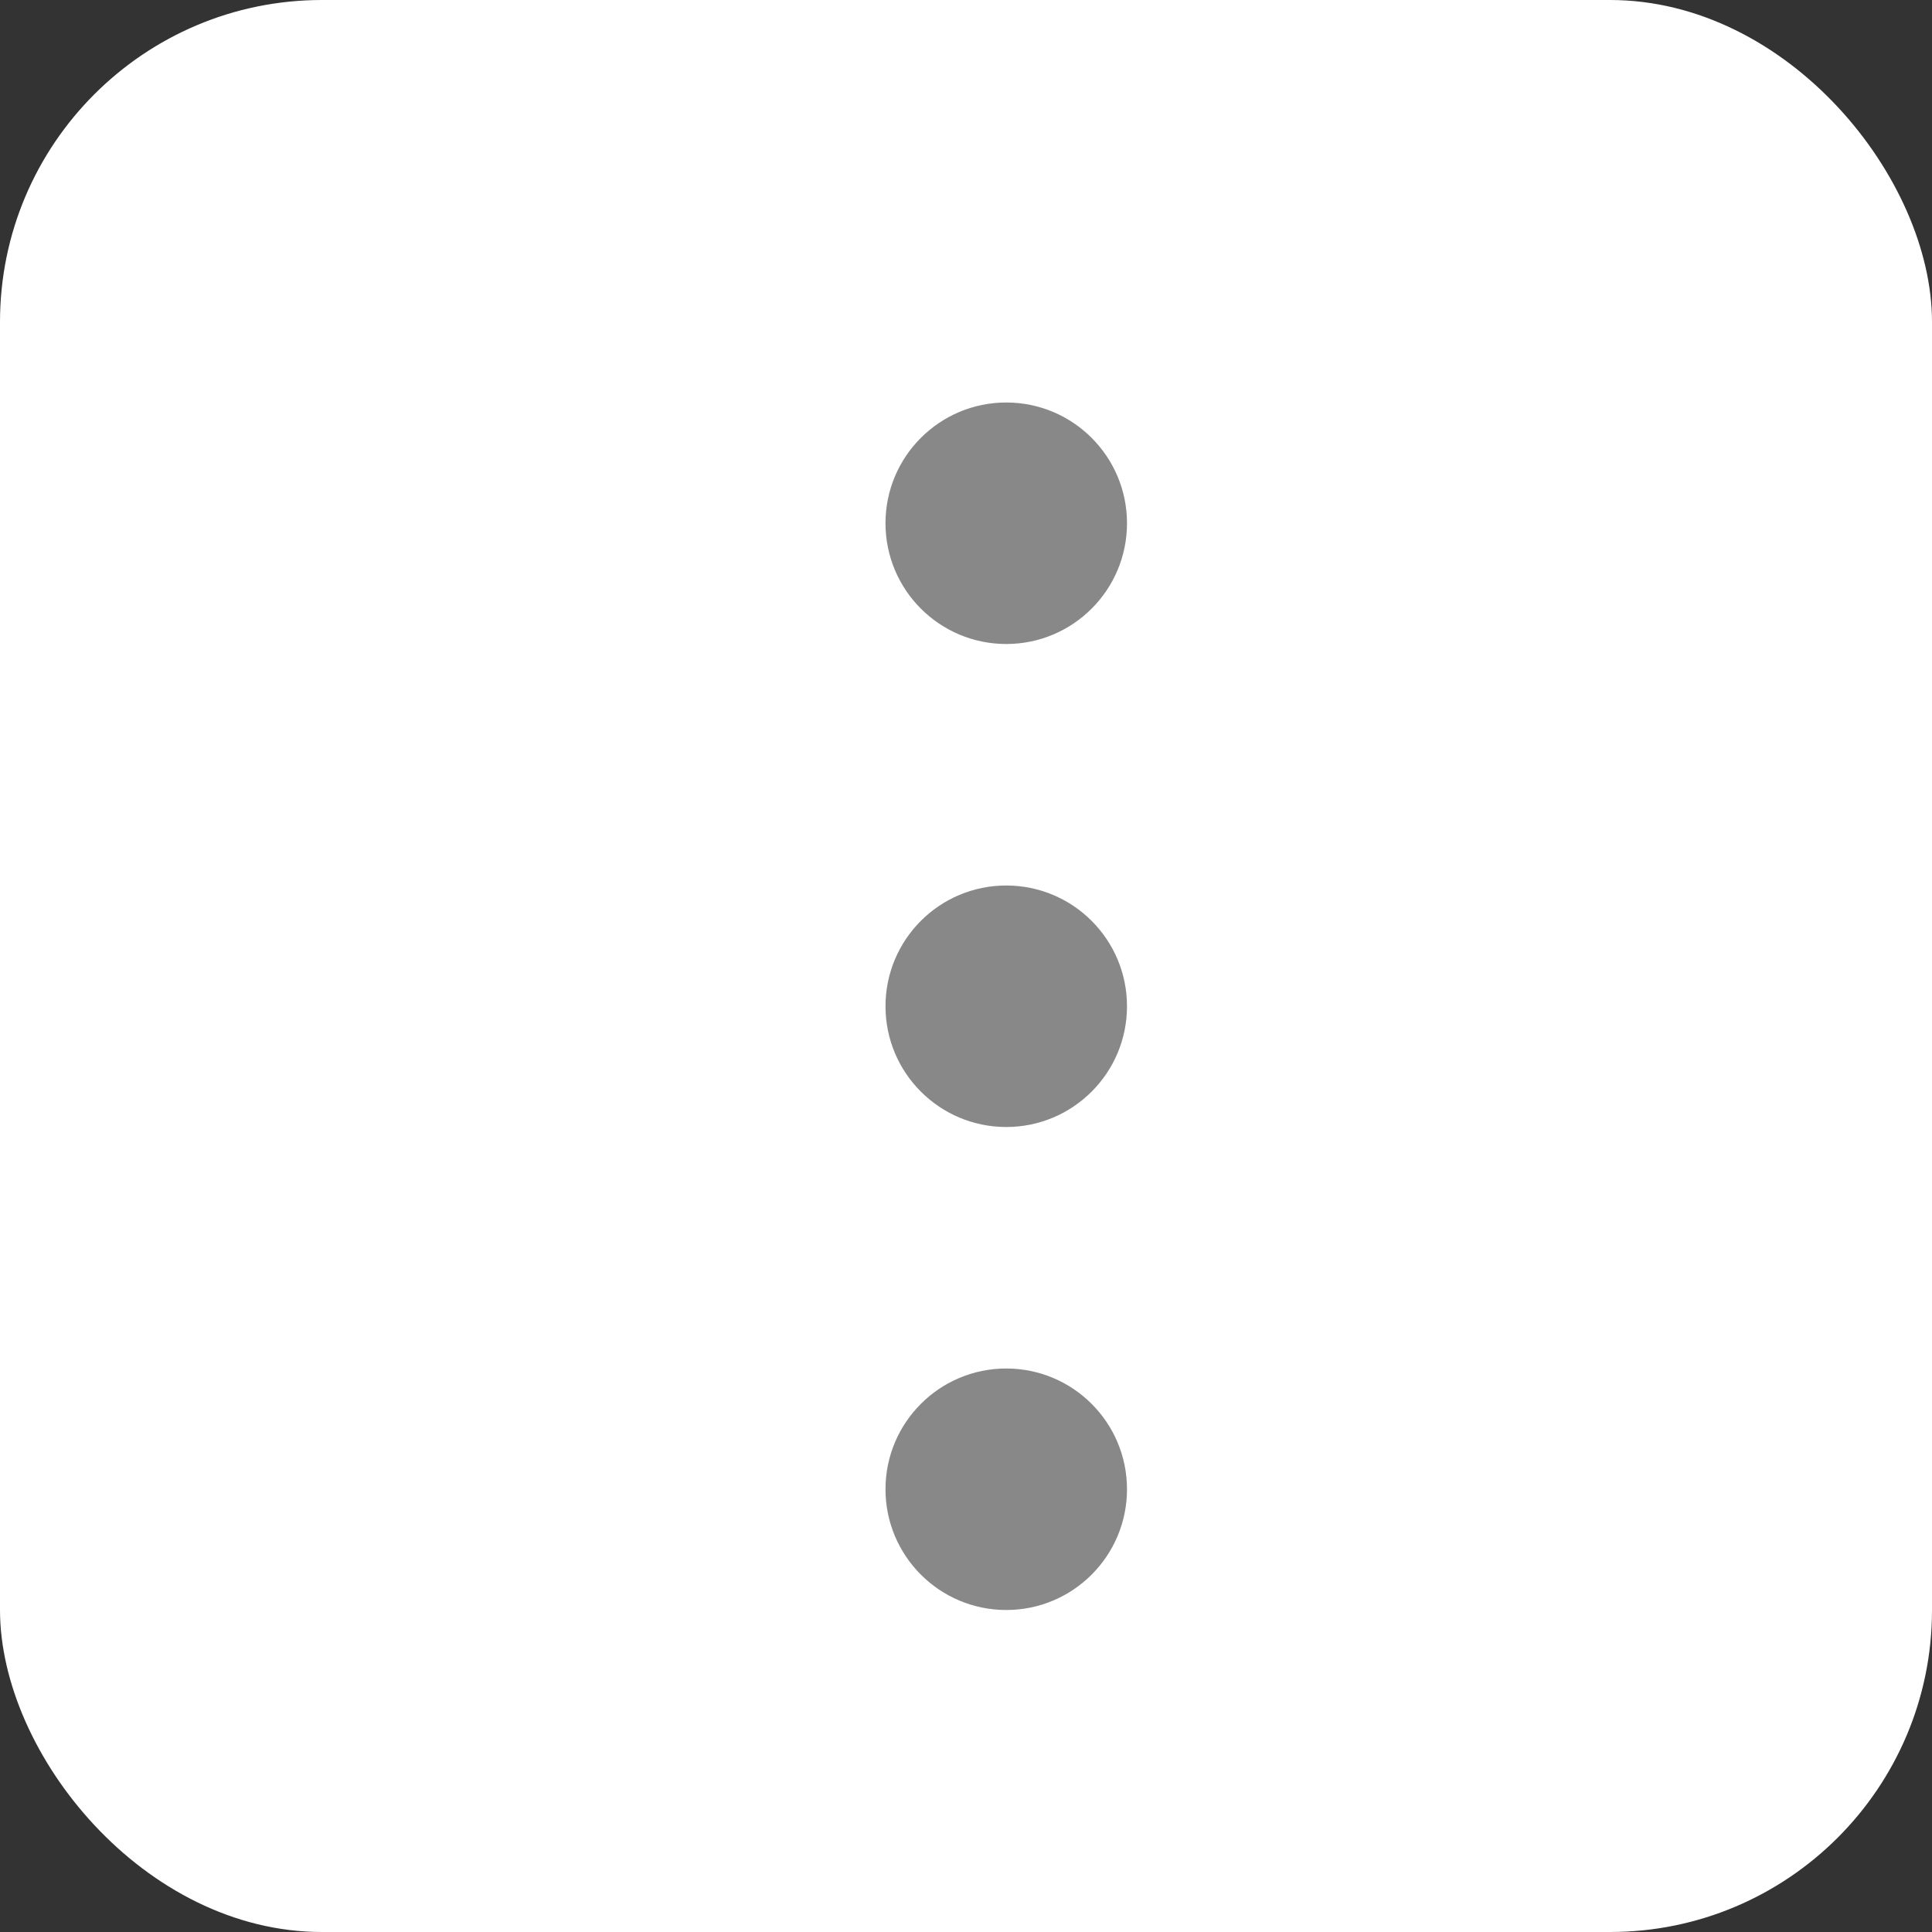<svg width="24" height="24" viewBox="0 0 24 24" fill="none" xmlns="http://www.w3.org/2000/svg">
<rect x="0" y="0" width="24" height="24" fill="#333333" stroke="none"/>
<rect width="24" height="24" rx="4" fill="white"/>
<circle cx="12.5" cy="6.5" r="1.5" fill="#888888"/>
<circle cx="12.5" cy="12.5" r="1.5" fill="#888888"/>
<circle cx="12.5" cy="18.5" r="1.5" fill="#888888"/>
</svg>
